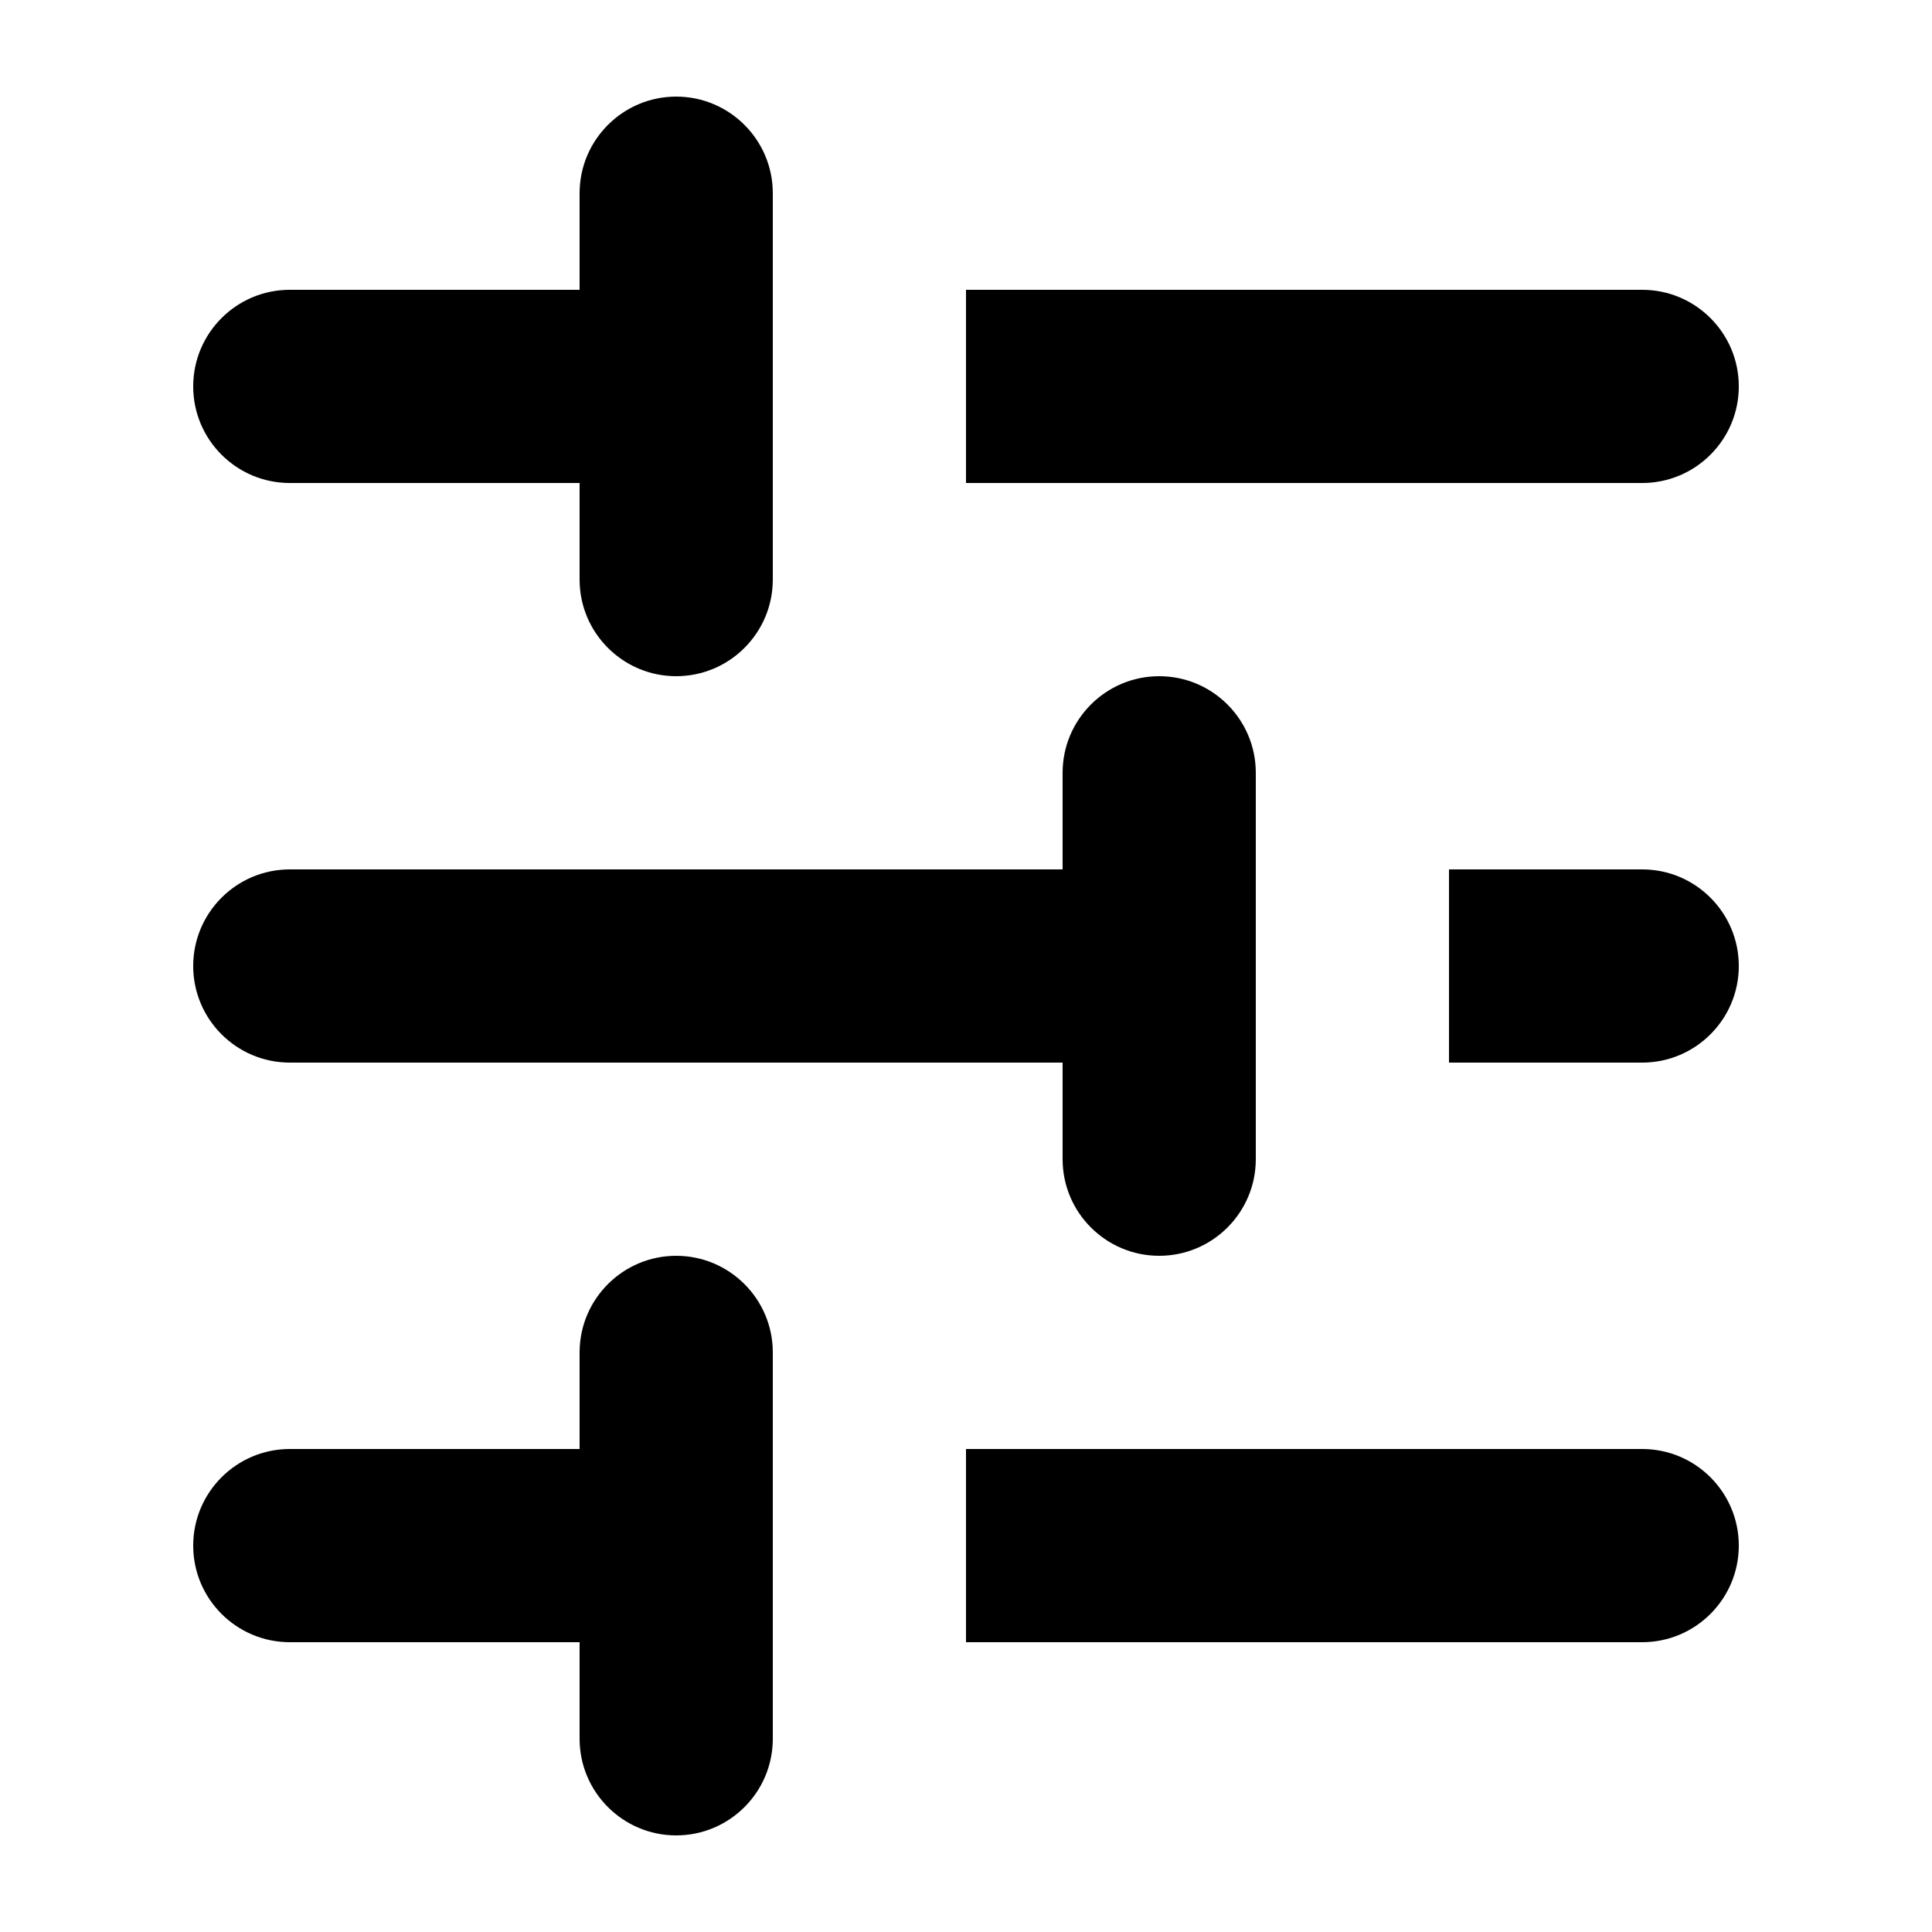 <!-- eslint-disable max-len -->
<svg viewBox="0 0 12 12">
    <path d="M4.8 1.2C4.8 0.869 4.531 0.6 4.2 0.6C3.869 0.6 3.6 0.869 3.6 1.2V1.8H1.8C1.469 1.8 1.2 2.069 1.2 2.4C1.2 2.731 1.469 3 1.8 3H3.6V3.6C3.6 3.931 3.869 4.2 4.2 4.2C4.531 4.2 4.8 3.931 4.8 3.6V1.2Z M4.8 8.4C4.8 8.069 4.531 7.8 4.2 7.8C3.869 7.8 3.6 8.069 3.6 8.4V9H1.8C1.469 9 1.2 9.269 1.2 9.6C1.2 9.931 1.469 10.2 1.8 10.2H3.6V10.8C3.6 11.131 3.869 11.4 4.2 11.4C4.531 11.4 4.8 11.131 4.8 10.8V8.4Z M7.2 4.2C7.531 4.2 7.8 4.469 7.8 4.8V7.2C7.8 7.531 7.531 7.8 7.2 7.8C6.869 7.8 6.6 7.531 6.6 7.2V6.6H1.8C1.469 6.6 1.2 6.331 1.2 6C1.2 5.669 1.469 5.4 1.8 5.4H6.6V4.8C6.6 4.469 6.869 4.2 7.2 4.2Z M10.2 3L6 3V1.8H10.2C10.531 1.8 10.8 2.069 10.8 2.4C10.8 2.731 10.531 3 10.2 3Z M6 10.2H10.2C10.531 10.2 10.8 9.931 10.8 9.6C10.8 9.269 10.531 9 10.2 9H6V10.2Z M10.2 6.6H9V5.4H10.2C10.531 5.4 10.8 5.669 10.8 6C10.8 6.331 10.531 6.6 10.2 6.6Z" />
</svg>
